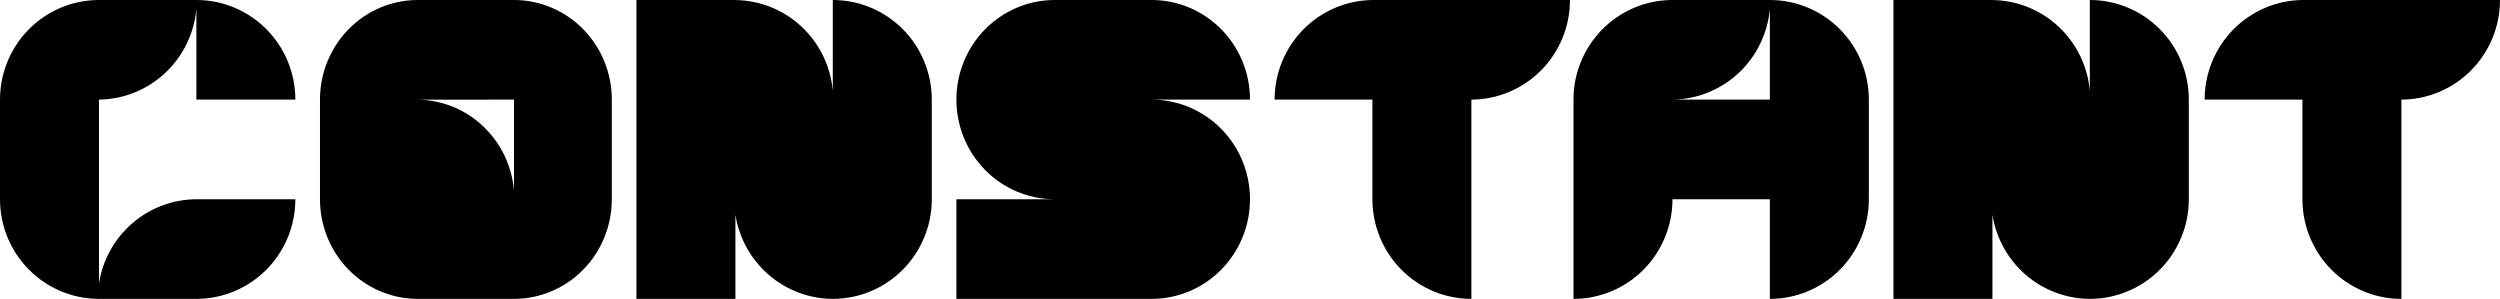 <svg width="1422" height="170" viewBox="0 0 1422 170" fill="none" xmlns="http://www.w3.org/2000/svg">
<path d="M836.924 0H780.622C765.808 0.18 751.661 6.23 741.249 16.838C730.837 27.445 724.999 41.756 725 56.667H780.622V113.333C780.622 128.362 786.553 142.776 797.112 153.403C807.671 164.03 821.992 170 836.924 170V56.667C851.817 56.606 866.08 50.609 876.59 39.989C887.099 29.368 893 14.989 893 0H836.924Z" fill="black"/>
<path d="M1365.92 0H1309.62C1294.81 0.18 1280.66 6.23 1270.25 16.838C1259.84 27.445 1254 41.756 1254 56.667H1309.62V113.333C1309.62 128.362 1315.55 142.776 1326.11 153.403C1336.67 164.03 1350.99 170 1365.92 170V56.667C1380.82 56.606 1395.08 50.609 1405.59 39.989C1416.1 29.368 1422 14.989 1422 0H1365.92Z" fill="black"/>
<path d="M292.592 0H236.959C222.322 0.18 208.344 6.23 198.056 16.838C187.768 27.445 181.999 41.756 182 56.667V113.333C181.999 128.244 187.768 142.555 198.056 153.162C208.344 163.77 222.322 169.82 236.959 170H292.592C307.308 169.94 321.4 163.943 331.785 153.322C342.17 142.702 348 128.323 348 113.333V56.667C348 41.677 342.17 27.298 331.785 16.678C321.4 6.057 307.308 0.06 292.592 0ZM292.368 56.667V108.38C291.158 94.385 284.889 81.346 274.775 71.794C264.661 62.242 251.424 56.858 237.632 56.685L292.368 56.667Z" fill="black"/>
<path d="M473.697 0V51.707C472.474 37.714 466.128 24.677 455.892 15.126C445.657 5.575 432.26 0.191 418.303 0.018H362V170H418.303V122.149C420.384 135.446 427.102 147.562 437.252 156.328C447.402 165.094 460.322 169.938 473.697 169.991H473.924C488.817 169.93 503.08 163.934 513.59 153.315C524.099 142.695 530 128.318 530 113.33V56.67C530.001 49.228 528.546 41.859 525.717 34.984C522.888 28.108 518.741 21.861 513.513 16.599C508.284 11.336 502.077 7.162 495.246 4.314C488.414 1.466 481.092 -9.67942e-08 473.697 0Z" fill="black"/>
<path d="M1188.7 0V51.707C1187.47 37.714 1181.13 24.677 1170.89 15.126C1160.66 5.575 1147.26 0.191 1133.3 0.018H1077V170H1133.3V122.149C1135.38 135.446 1142.1 147.562 1152.25 156.328C1162.4 165.094 1175.32 169.938 1188.7 169.991H1188.92C1203.82 169.93 1218.08 163.934 1228.59 153.315C1239.1 142.695 1245 128.318 1245 113.33V56.67C1245 49.228 1243.55 41.859 1240.72 34.984C1237.89 28.108 1233.74 21.861 1228.51 16.599C1223.28 11.336 1217.08 7.162 1210.25 4.314C1203.41 1.466 1196.09 -9.67942e-08 1188.7 0Z" fill="black"/>
<path d="M168 56.667C168 41.677 162.099 27.298 151.59 16.678C141.08 6.057 126.817 0.06 111.924 0H55.622C40.808 0.18 26.661 6.23 16.249 16.838C5.837 27.445 -0.001 41.756 1.50924e-07 56.667V113.333C-0.001 128.244 5.837 142.555 16.249 153.162C26.661 163.77 40.808 169.82 55.622 170H111.924C126.817 169.94 141.08 163.943 151.59 153.322C162.099 142.702 168 128.323 168 113.333H111.697C98.322 113.386 85.402 118.23 75.252 126.997C65.102 135.765 58.384 147.882 56.303 161.18V56.667C70.26 56.494 83.657 51.109 93.892 41.557C104.128 32.005 110.474 18.967 111.697 4.972V56.667H168Z" fill="black"/>
<path d="M711 56.667C711 41.677 705.135 27.298 694.687 16.678C684.24 6.057 670.062 0.06 655.258 0H599.291C584.565 0.18 570.502 6.23 560.152 16.838C549.802 27.445 543.999 41.756 544 56.667C543.999 71.578 549.802 85.888 560.152 96.496C570.502 107.103 584.565 113.153 599.291 113.333H544V170H655.258C670.062 169.94 684.24 163.943 694.687 153.322C705.135 142.702 711 128.323 711 113.333C711 98.344 705.135 83.965 694.687 73.344C684.24 62.724 670.062 56.727 655.258 56.667H711Z" fill="black"/>
<path d="M1006.92 0H950.622C935.808 0.18 921.661 6.23 911.249 16.838C900.837 27.445 894.999 41.756 895 56.667V170C909.932 170 924.253 164.03 934.812 153.403C945.371 142.776 951.303 128.362 951.303 113.333H1006.7V170C1021.63 170 1035.95 164.03 1046.51 153.403C1057.07 142.776 1063 128.362 1063 113.333V56.667C1063 41.677 1057.1 27.298 1046.59 16.678C1036.08 6.057 1021.82 0.06 1006.92 0ZM951.303 56.667C965.26 56.494 978.657 51.109 988.892 41.557C999.128 32.005 1005.47 18.967 1006.7 4.972V56.667H951.303Z" fill="black"/>
</svg>
